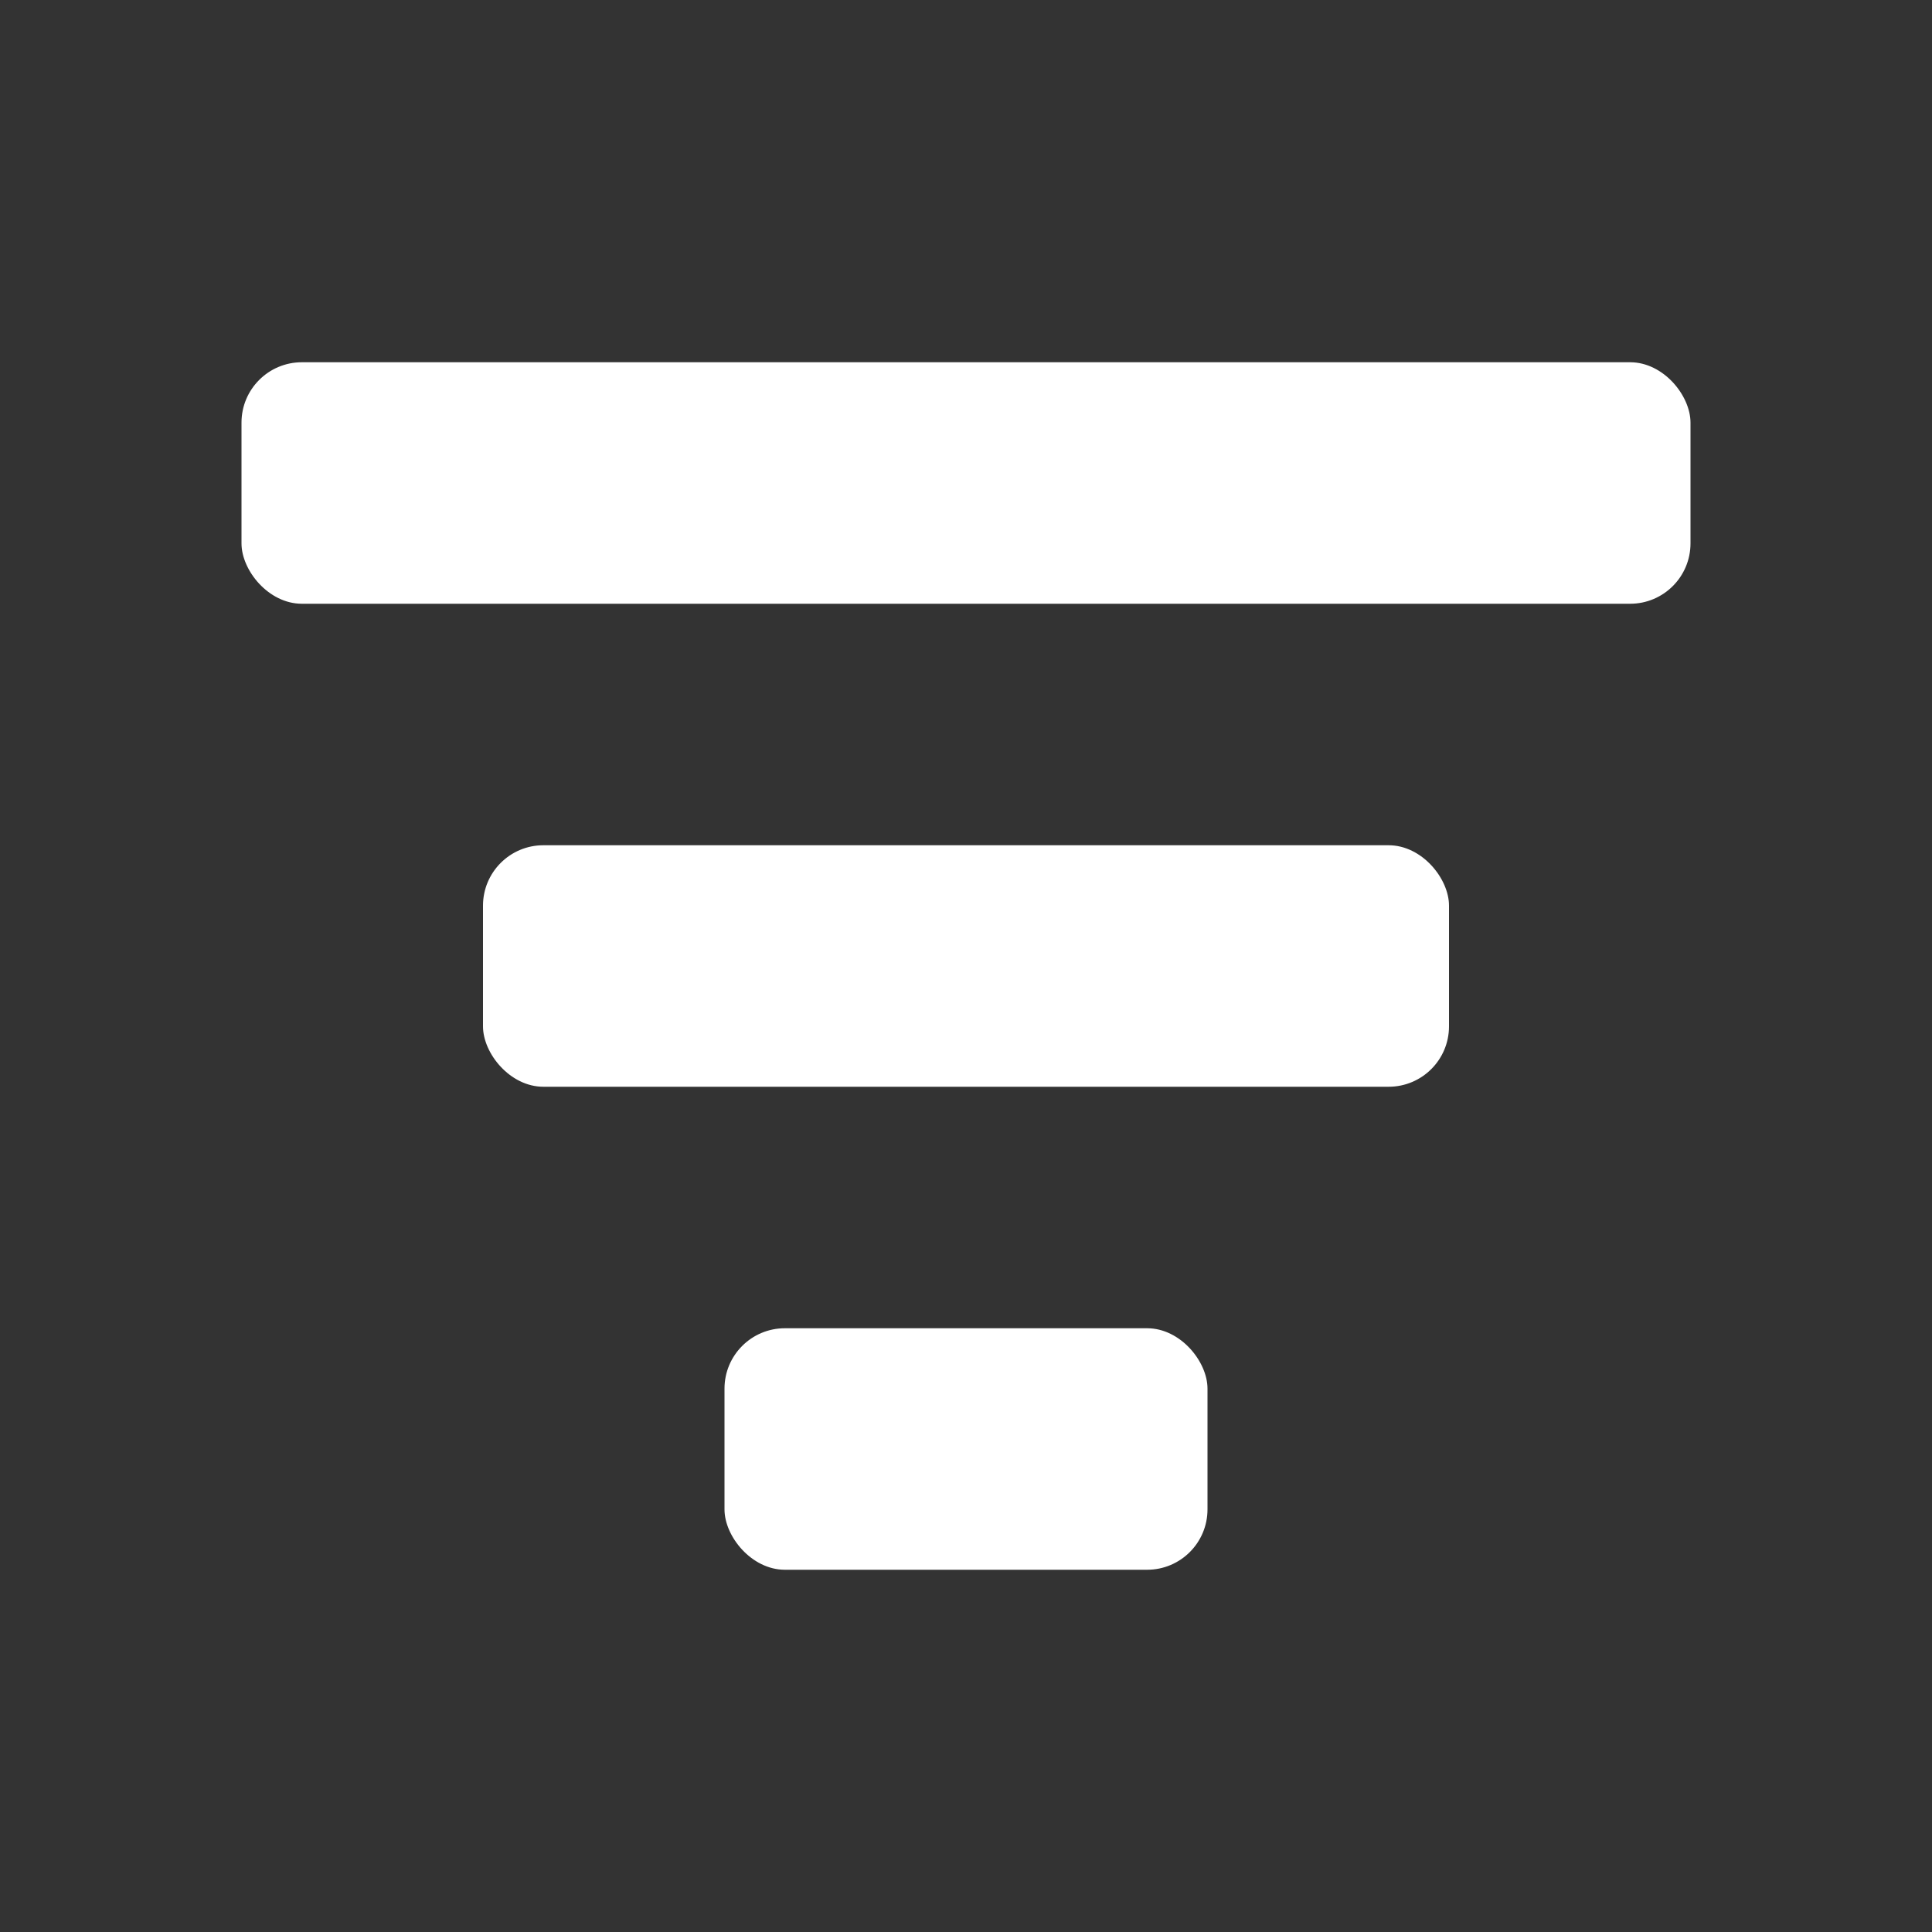 <svg width="16" height="16" viewBox="0 0 16 16" fill="none" xmlns="http://www.w3.org/2000/svg">
<rect x="0" y="0" width="16" height="16" fill="#333333" stroke="none"/>
<rect x="2" y="3" width="12" height="2" rx="0.5" fill="white"/>
<rect x="4" y="7" width="8" height="2" rx="0.5" fill="white"/>
<rect x="6" y="11" width="4" height="2" rx="0.5" fill="white"/>
</svg>
